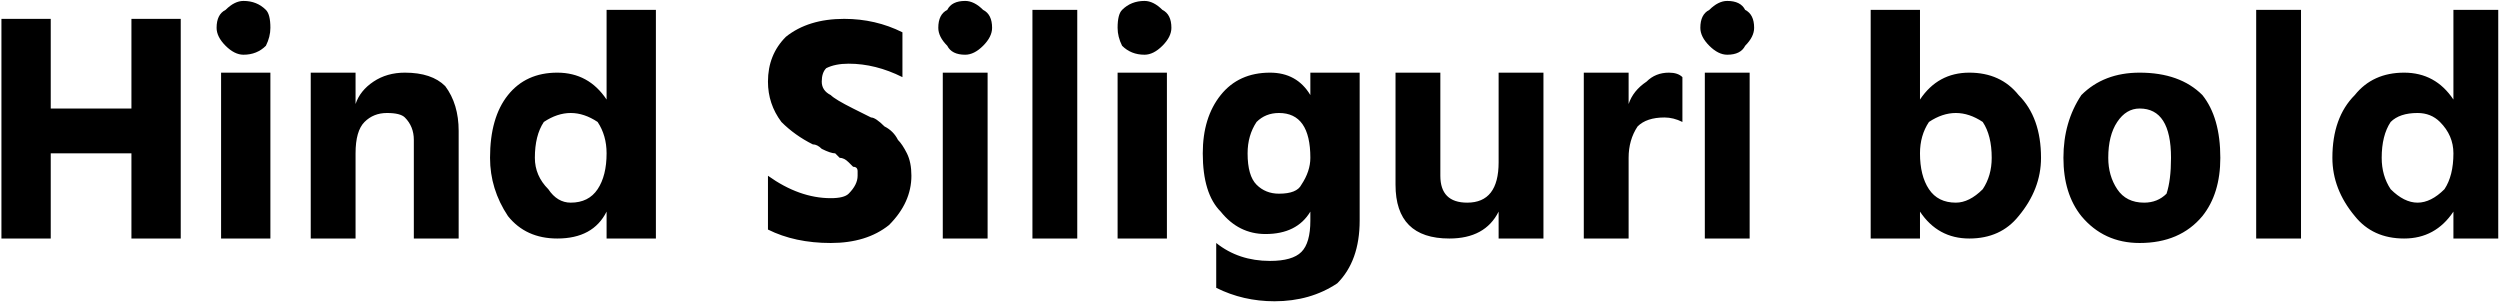 <svg xmlns="http://www.w3.org/2000/svg" viewBox="4.68 46.792 557.712 67.32"><path d="M45 51L45 100L34 100L34 81L16 81L16 100L5 100L5 51L16 51L16 71L34 71L34 51L45 51ZM65 63L65 100L54 100L54 63L65 63ZM64 49Q65 50 65 53Q65 55 64 57Q62 59 59 59Q57 59 55 57Q53 55 53 53Q53 50 55 49Q57 47 59 47Q62 47 64 49ZM107 76L107 100L97 100L97 78Q97 75 95 73Q94 72 91 72L91 72Q88 72 86 74Q84 76 84 81L84 81L84 100L74 100L74 63L84 63L84 70Q85 67 88 65Q91 63 95 63L95 63Q101 63 104 66Q107 70 107 76L107 76ZM124 82L124 82Q124 86 127 89Q129 92 132 92L132 92Q136 92 138 89Q140 86 140 81L140 81Q140 77 138 74Q135 72 132 72Q129 72 126 74Q124 77 124 82ZM151 49L151 100L140 100L140 94Q137 100 129 100L129 100Q122 100 118 95Q114 89 114 82L114 82Q114 73 118 68Q122 63 129 63L129 63Q136 63 140 69L140 69L140 49L151 49ZM208 86L208 86Q208 92 203 97Q198 101 190 101L190 101Q182 101 176 98L176 98L176 86Q183 91 190 91L190 91Q193 91 194 90Q196 88 196 86L196 86Q196 86 196 85Q196 84 195 84Q194 83 194 83Q193 82 192 82Q191 81 191 81Q190 81 188 80Q187 79 186 79L186 79Q182 77 179 74Q176 70 176 65L176 65Q176 59 180 55Q185 51 193 51L193 51Q200 51 206 54L206 54L206 64Q200 61 194 61L194 61Q191 61 189 62Q188 63 188 65Q188 67 190 68Q191 69 195 71L195 71Q197 72 199 73Q200 73 202 75Q204 76 205 78Q206 79 207 81Q208 83 208 86ZM225 63L225 100L215 100L215 63L225 63ZM224 49Q226 50 226 53Q226 55 224 57Q222 59 220 59Q217 59 216 57Q214 55 214 53Q214 50 216 49Q217 47 220 47Q222 47 224 49ZM245 49L245 100L235 100L235 49L245 49ZM265 63L265 100L254 100L254 63L265 63ZM264 49Q266 50 266 53Q266 55 264 57Q262 59 260 59Q257 59 255 57Q254 55 254 53Q254 50 255 49Q257 47 260 47Q262 47 264 49ZM308 63L308 96Q308 105 303 110Q297 114 289 114L289 114Q282 114 276 111L276 111L276 101Q281 105 288 105L288 105Q293 105 295 103Q297 101 297 96L297 96L297 94Q294 99 287 99L287 99Q281 99 277 94Q273 90 273 81L273 81Q273 73 277 68Q281 63 288 63L288 63Q294 63 297 68L297 68L297 63L308 63ZM283 81L283 81Q283 86 285 88Q287 90 290 90L290 90Q294 90 295 88Q297 85 297 82L297 82Q297 72 290 72L290 72Q287 72 285 74Q283 77 283 81ZM349 63L349 100L339 100L339 94Q336 100 328 100L328 100Q322 100 319 97Q316 94 316 88L316 88L316 63L326 63L326 86Q326 92 332 92L332 92Q339 92 339 83L339 83L339 63L349 63ZM368 82L368 100L358 100L358 63L368 63L368 70Q369 67 372 65Q374 63 377 63L377 63Q379 63 380 64L380 64L380 74Q378 73 376 73L376 73Q372 73 370 75Q368 78 368 82L368 82ZM395 63L395 100L385 100L385 63L395 63ZM394 49Q396 50 396 53Q396 55 394 57Q393 59 390 59Q388 59 386 57Q384 55 384 53Q384 50 386 49Q388 47 390 47Q393 47 394 49ZM433 94L433 100L422 100L422 49L433 49L433 69Q437 63 444 63L444 63Q451 63 455 68Q460 73 460 82L460 82Q460 89 455 95Q451 100 444 100L444 100Q437 100 433 94L433 94ZM433 81L433 81Q433 86 435 89Q437 92 441 92L441 92Q444 92 447 89Q449 86 449 82L449 82Q449 77 447 74Q444 72 441 72Q438 72 435 74Q433 77 433 81ZM500 82L500 82Q500 90 496 95Q491 101 482 101L482 101Q474 101 469 95Q465 90 465 82L465 82Q465 74 469 68Q474 63 482 63L482 63Q491 63 496 68Q500 73 500 82ZM477 74Q475 77 475 82Q475 86 477 89Q479 92 483 92L483 92Q486 92 488 90Q489 87 489 82L489 82Q489 71 482 71L482 71Q479 71 477 74ZM518 49L518 100L508 100L508 49L518 49ZM536 82L536 82Q536 86 538 89Q541 92 544 92L544 92Q547 92 550 89Q552 86 552 81L552 81Q552 77 549 74Q547 72 544 72Q540 72 538 74Q536 77 536 82ZM562 49L562 100L552 100L552 94Q548 100 541 100L541 100Q534 100 530 95Q525 89 525 82L525 82Q525 73 530 68Q534 63 541 63L541 63Q548 63 552 69L552 69L552 49L562 49Z"/></svg>